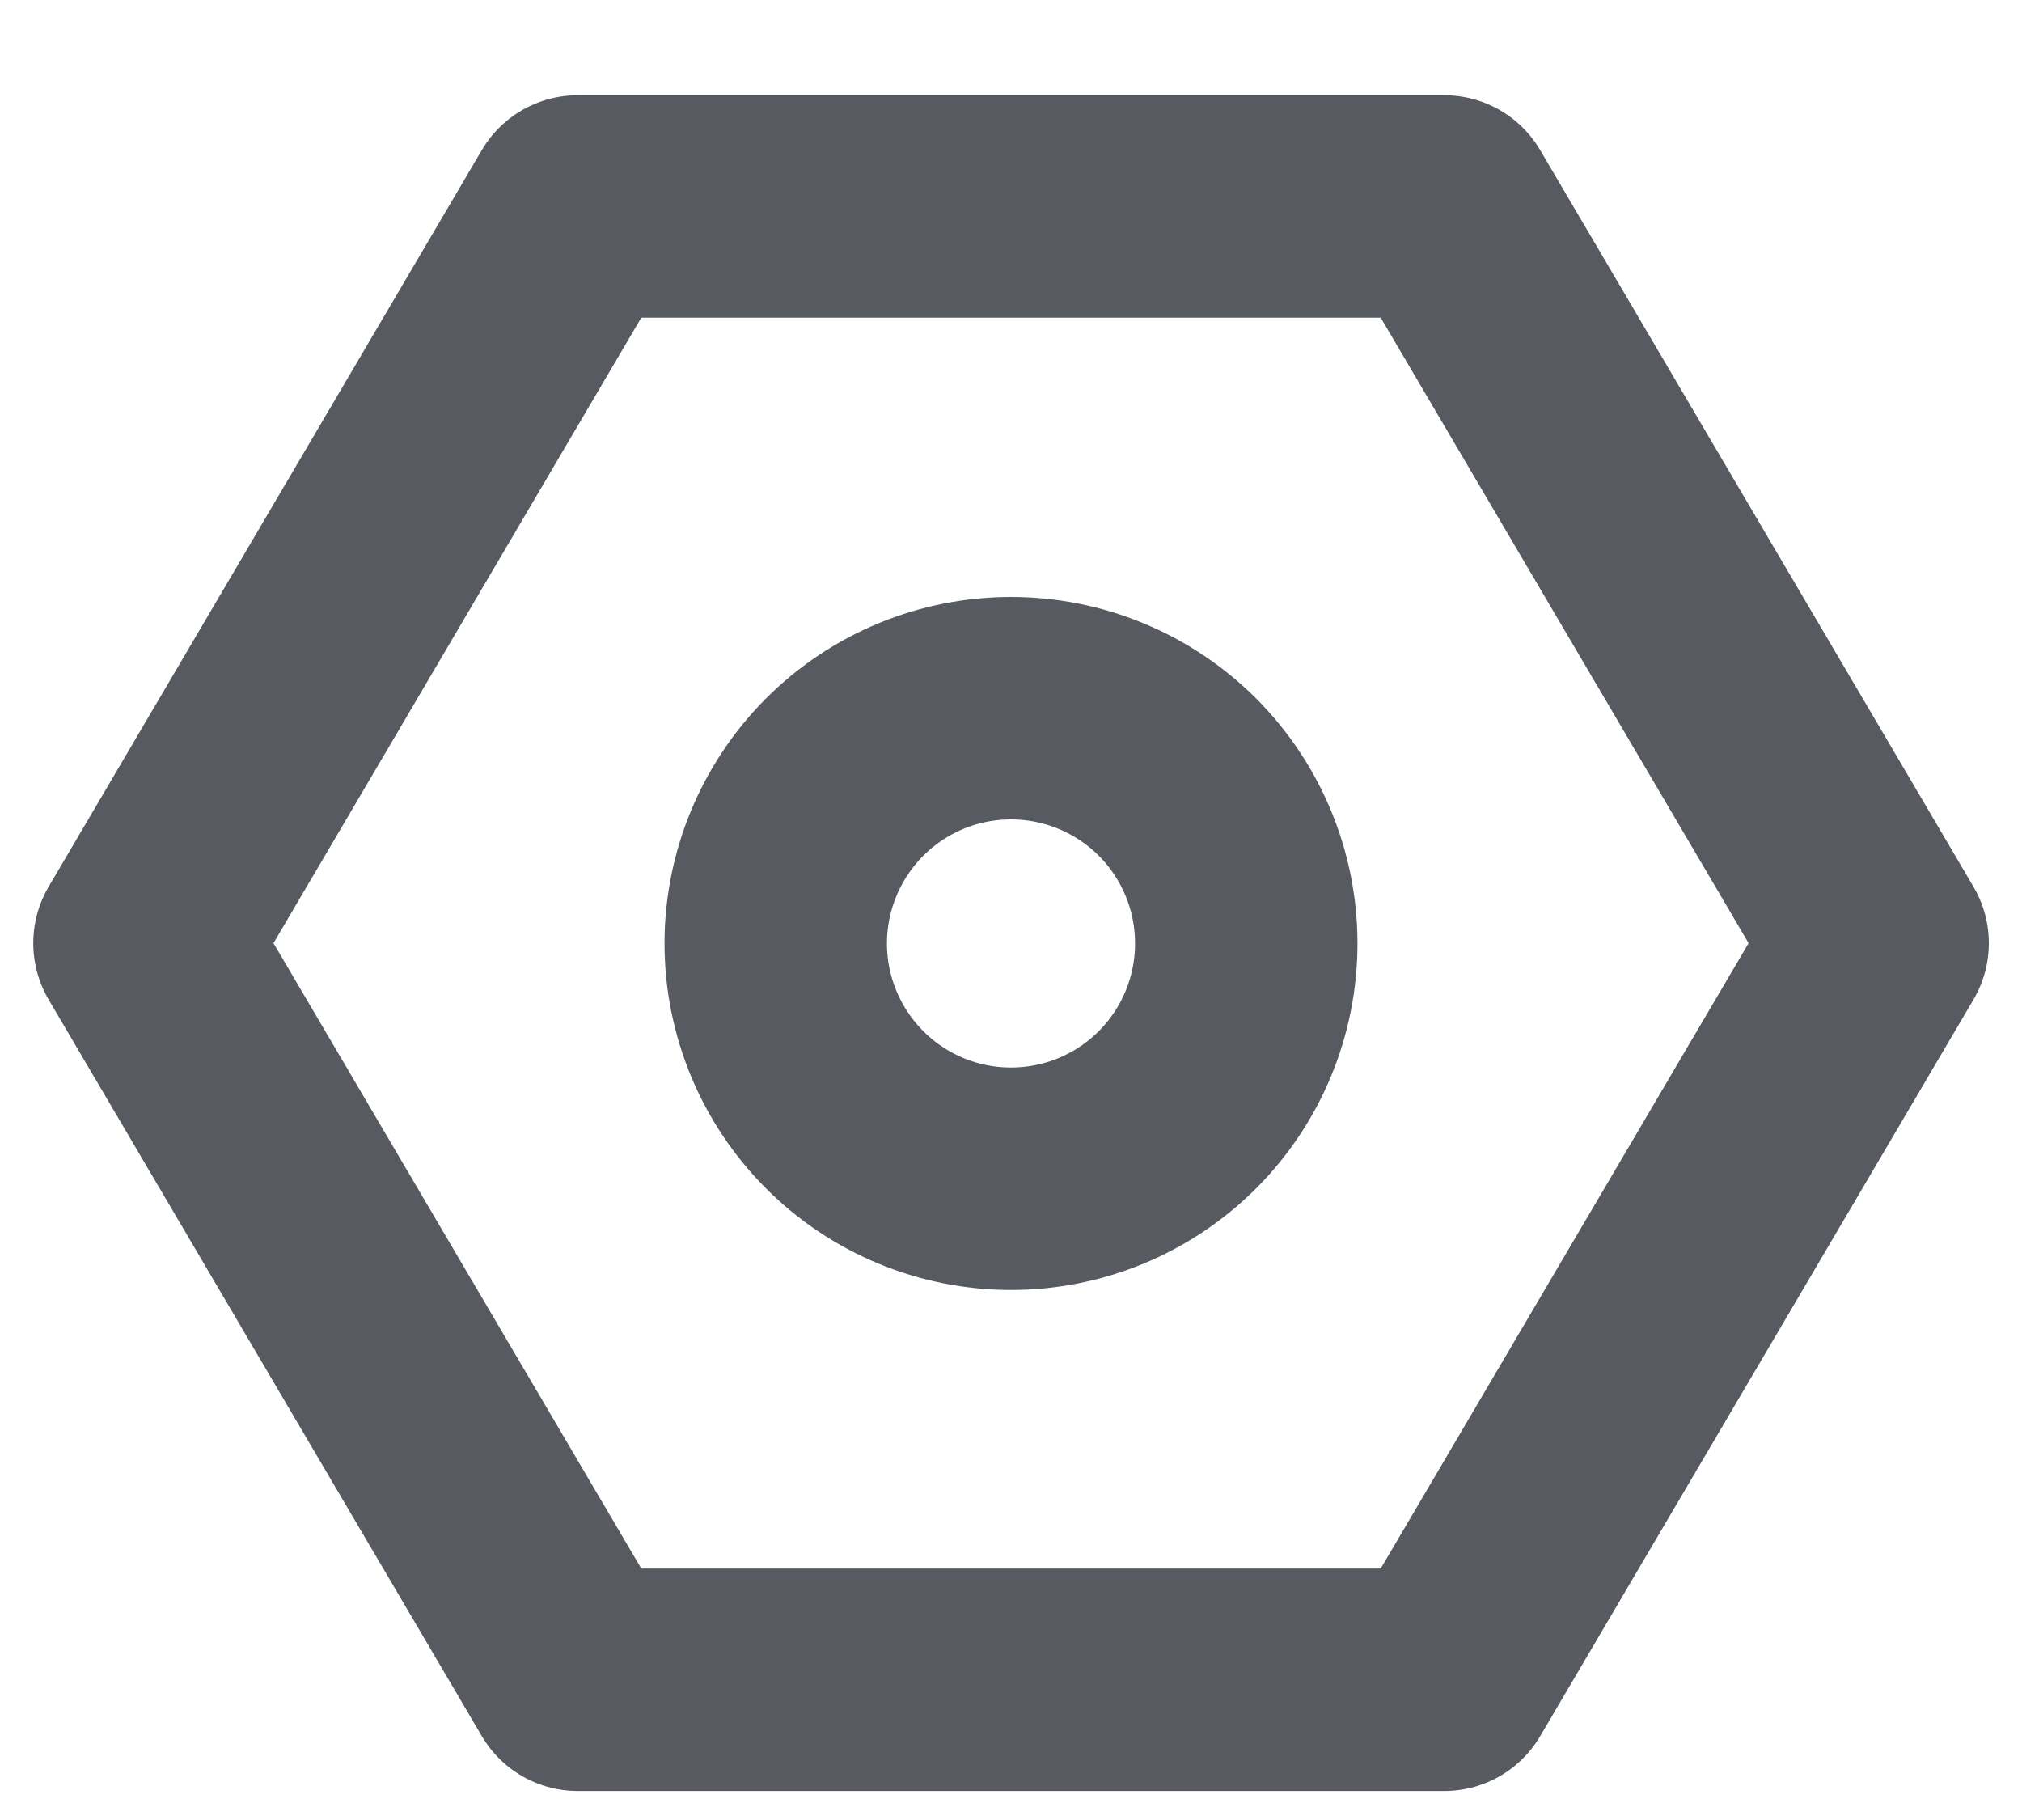 <svg width="20" height="18" viewBox="0 0 20 17" fill="none" xmlns="http://www.w3.org/2000/svg">
<path d="M14.286 16.113L18.572 8.828L14.286 1.542H5.714L1.429 8.828L5.714 16.113H14.286Z" stroke="#575A60AA" stroke-width="2.2" stroke-linejoin="round"/>
<path d="M10 11.158C10.617 11.158 11.209 10.913 11.646 10.476C12.082 10.04 12.327 9.448 12.327 8.831C12.327 8.214 12.082 7.622 11.646 7.185C11.209 6.749 10.617 6.504 10 6.504C9.383 6.504 8.791 6.749 8.355 7.185C7.919 7.622 7.673 8.214 7.673 8.831C7.673 9.448 7.919 10.04 8.355 10.476C8.791 10.913 9.383 11.158 10 11.158Z" stroke="#575A60AA" stroke-width="2.2" stroke-linejoin="round"/>
</svg>
